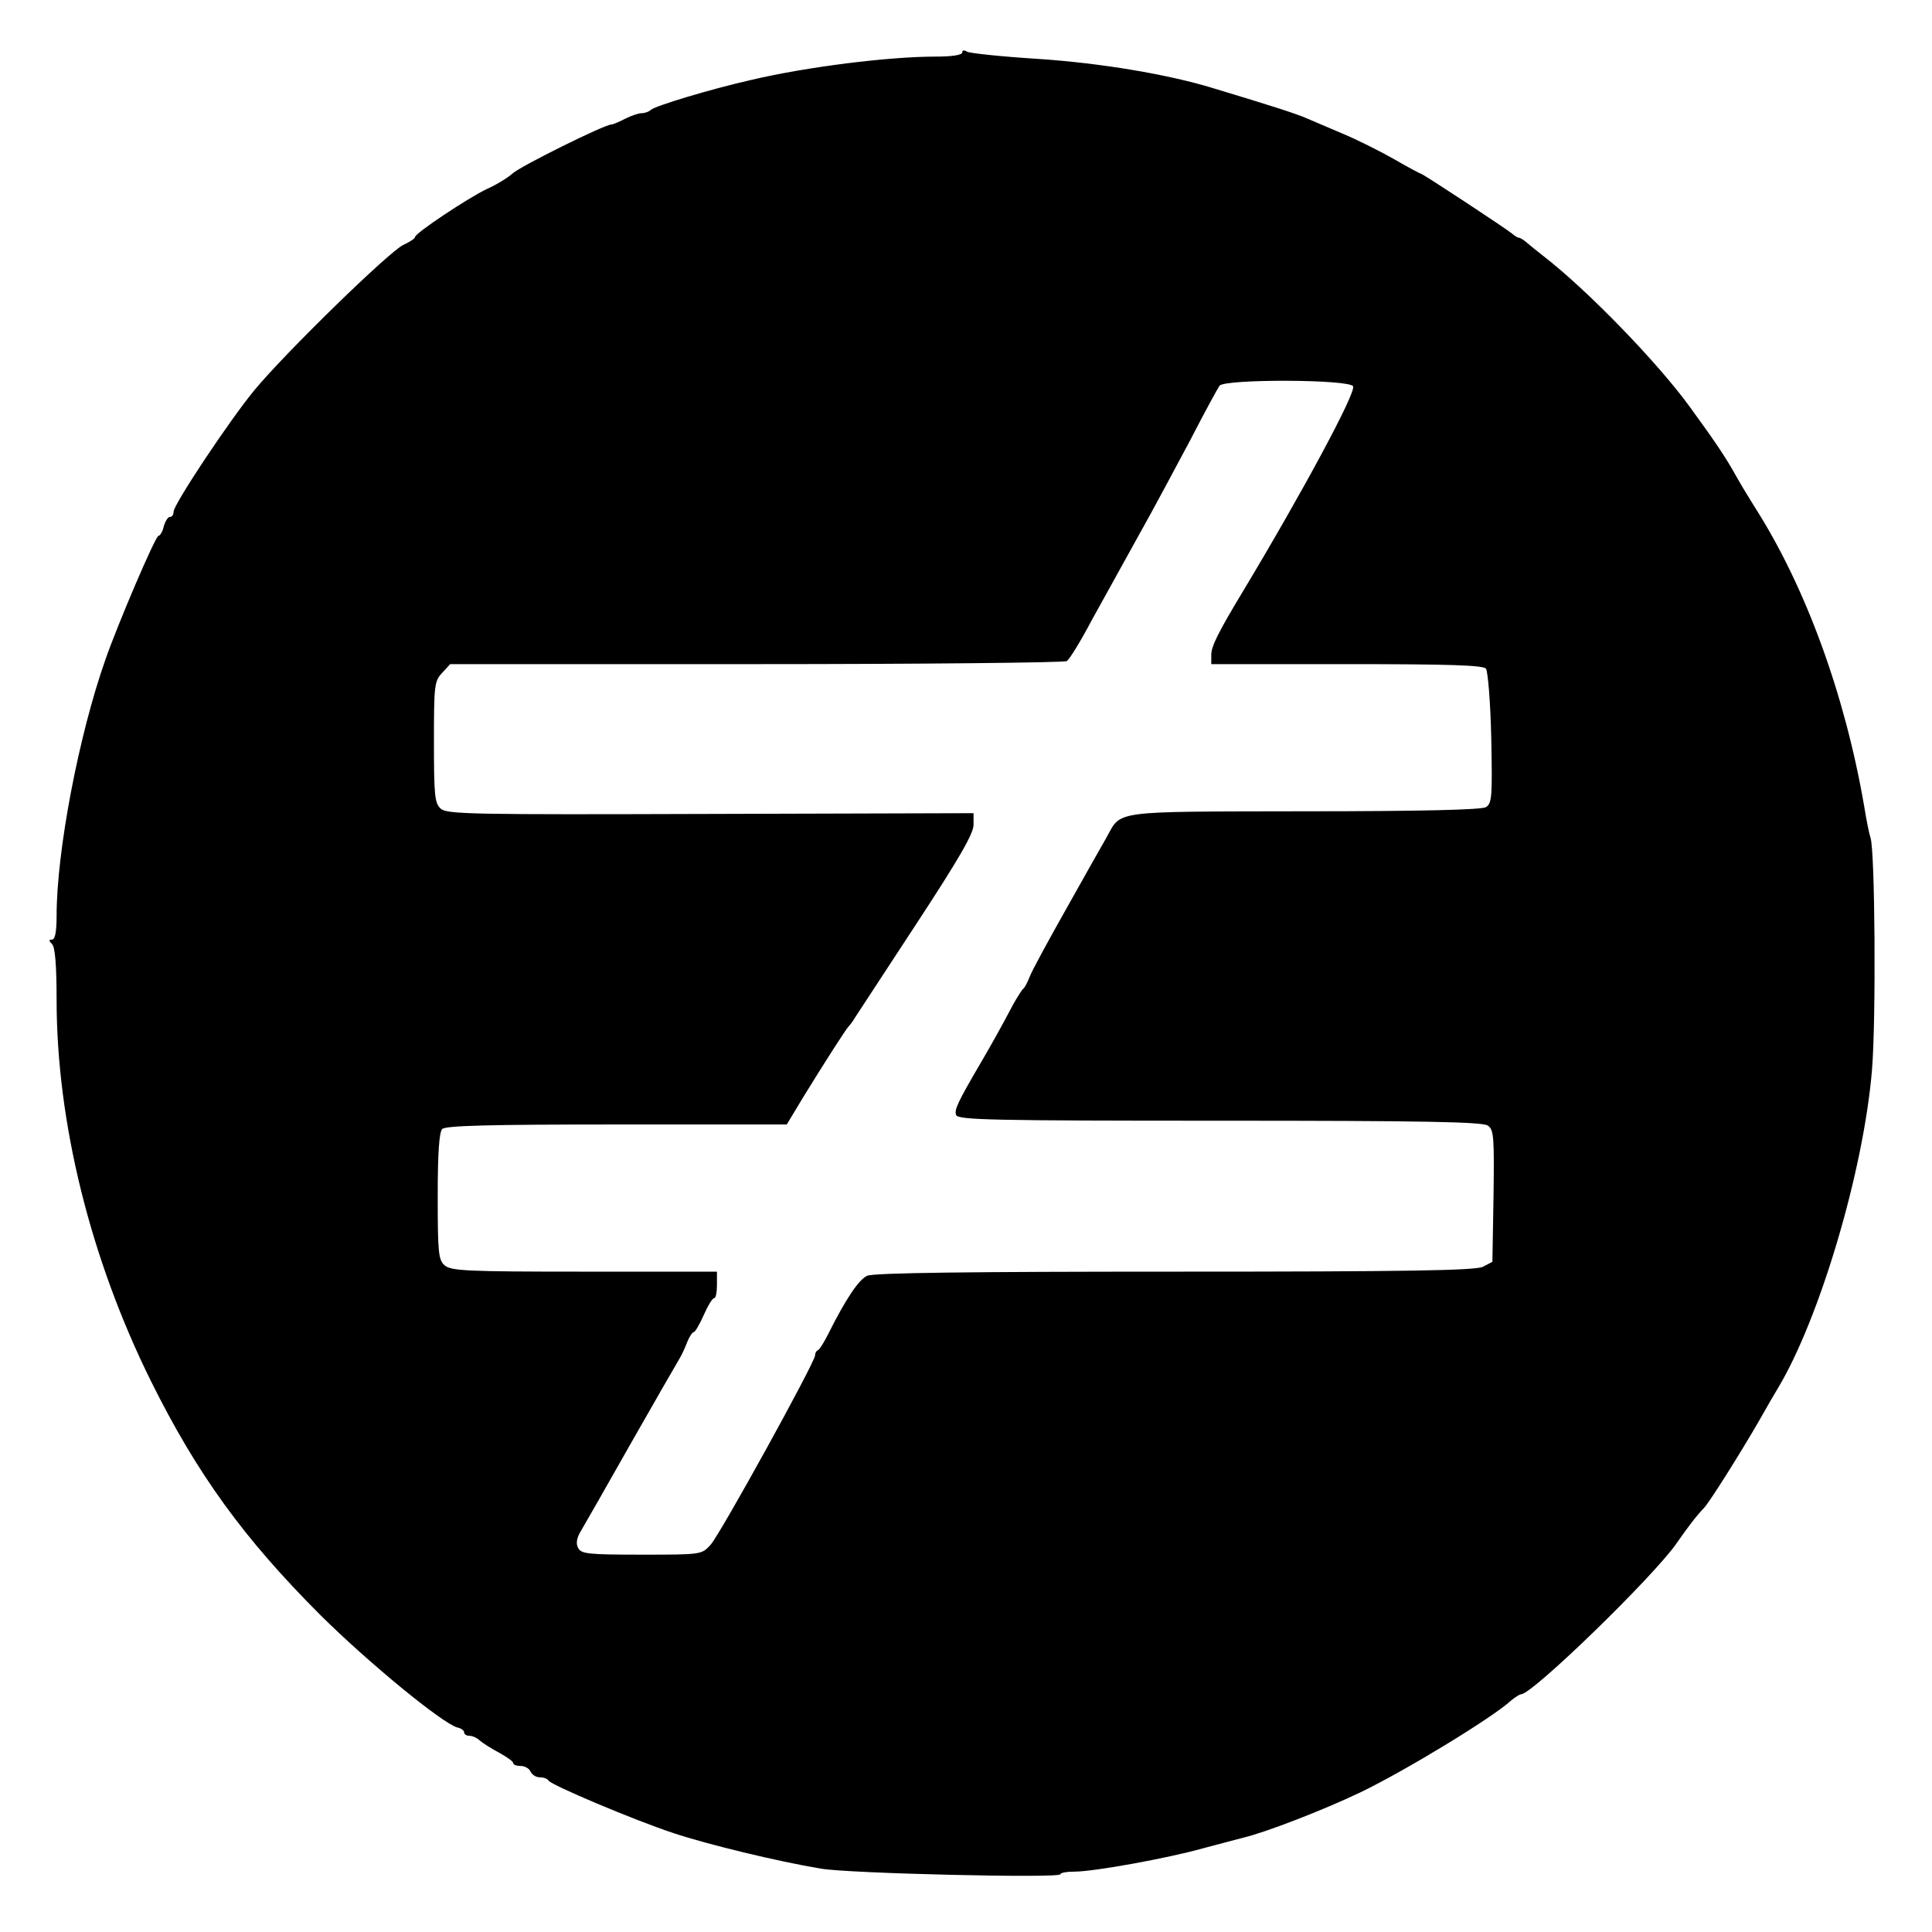 <?xml version="1.0" standalone="no"?>
<!DOCTYPE svg PUBLIC "-//W3C//DTD SVG 20010904//EN"
 "http://www.w3.org/TR/2001/REC-SVG-20010904/DTD/svg10.dtd">
<svg version="1.0" xmlns="http://www.w3.org/2000/svg"
 width="512pt" height="512pt" viewBox="0 0 512 512"
 preserveAspectRatio="xMidYMid meet">

<g transform="translate(0,512) scale(0.1,-0.1)"
fill="#000000" stroke="none">
<path d="M2550 4981 c0 -7 -28 -11 -71 -11 -123 0 -341 -27 -489 -62 -106 -24
-252 -68 -265 -79 -5 -5 -16 -9 -25 -9 -8 0 -28 -7 -44 -15 -15 -8 -32 -15
-36 -15 -18 0 -242 -111 -262 -130 -11 -10 -41 -29 -66 -40 -51 -24 -192 -118
-192 -128 0 -4 -14 -13 -31 -21 -36 -16 -311 -284 -394 -384 -67 -81 -215
-304 -215 -323 0 -8 -4 -14 -10 -14 -5 0 -12 -11 -16 -25 -3 -14 -10 -25 -14
-25 -8 0 -108 -234 -141 -329 -71 -202 -129 -508 -129 -678 0 -42 -4 -63 -12
-63 -9 0 -9 -3 0 -12 8 -8 12 -56 12 -147 0 -326 90 -688 250 -1011 122 -246
246 -417 449 -620 127 -126 323 -287 363 -298 10 -2 18 -8 18 -13 0 -5 6 -9
14 -9 8 0 21 -6 28 -13 7 -6 30 -21 51 -32 20 -11 37 -23 37 -27 0 -5 9 -8 20
-8 11 0 23 -7 26 -15 4 -8 14 -15 24 -15 11 0 21 -4 24 -9 8 -12 225 -104 331
-139 90 -30 276 -75 390 -94 73 -13 635 -26 635 -15 0 4 17 7 38 7 50 0 245
35 341 62 42 11 90 24 106 28 59 14 212 73 310 120 115 55 349 197 399 243 11
9 23 17 27 17 30 0 352 313 412 400 30 43 51 71 73 94 15 16 93 140 143 226
23 41 47 82 52 90 111 184 228 578 250 845 11 133 8 582 -4 615 -3 8 -11 47
-17 85 -51 295 -155 580 -289 790 -14 22 -37 60 -51 85 -25 45 -52 86 -122
182 -85 117 -270 308 -386 398 -18 14 -39 31 -47 38 -7 6 -16 12 -20 12 -3 0
-11 5 -18 11 -14 12 -237 159 -242 159 -2 0 -34 17 -72 39 -37 21 -97 51 -133
66 -36 15 -79 34 -96 41 -27 12 -92 33 -248 80 -120 37 -300 67 -466 78 -96 6
-181 15 -187 19 -8 5 -13 4 -13 -2z m1036 -885 c7 -18 -136 -284 -295 -548
-62 -103 -81 -141 -81 -163 l0 -25 359 0 c275 0 361 -3 369 -12 5 -7 12 -90
14 -185 3 -153 2 -172 -14 -182 -11 -7 -170 -11 -482 -11 -517 -1 -483 3 -524
-70 -11 -19 -59 -104 -106 -188 -48 -85 -92 -166 -97 -180 -6 -15 -13 -29 -17
-32 -4 -3 -15 -21 -26 -40 -32 -61 -62 -114 -86 -155 -62 -106 -72 -127 -66
-140 5 -13 96 -15 699 -15 540 0 697 -3 710 -13 16 -11 17 -31 15 -187 l-3
-174 -25 -13 c-20 -10 -199 -13 -817 -13 -537 0 -800 -3 -815 -11 -22 -10 -56
-60 -103 -154 -11 -22 -23 -41 -27 -43 -5 -2 -8 -8 -8 -14 0 -18 -252 -475
-277 -502 -24 -26 -24 -26 -183 -26 -142 0 -160 2 -168 18 -6 11 -4 26 7 44 9
15 69 120 134 235 65 114 123 215 128 223 5 8 14 27 20 43 6 15 14 27 18 27 3
0 15 20 26 45 11 25 23 45 28 45 4 0 7 16 7 35 l0 35 -352 0 c-313 0 -353 2
-370 17 -16 14 -18 34 -18 183 0 116 4 170 12 178 9 9 125 12 463 12 l450 0
44 73 c56 91 113 180 120 187 3 3 11 13 16 22 6 9 79 121 163 249 114 174 152
240 152 263 l0 31 -697 -2 c-632 -2 -699 -1 -715 14 -16 14 -18 35 -18 176 0
151 1 162 22 184 l21 23 811 0 c446 0 817 4 823 8 7 4 37 53 66 108 30 54 86
155 124 224 39 69 100 184 138 255 37 72 72 136 77 143 16 18 347 17 354 -2z"/>
</g>
</svg>
